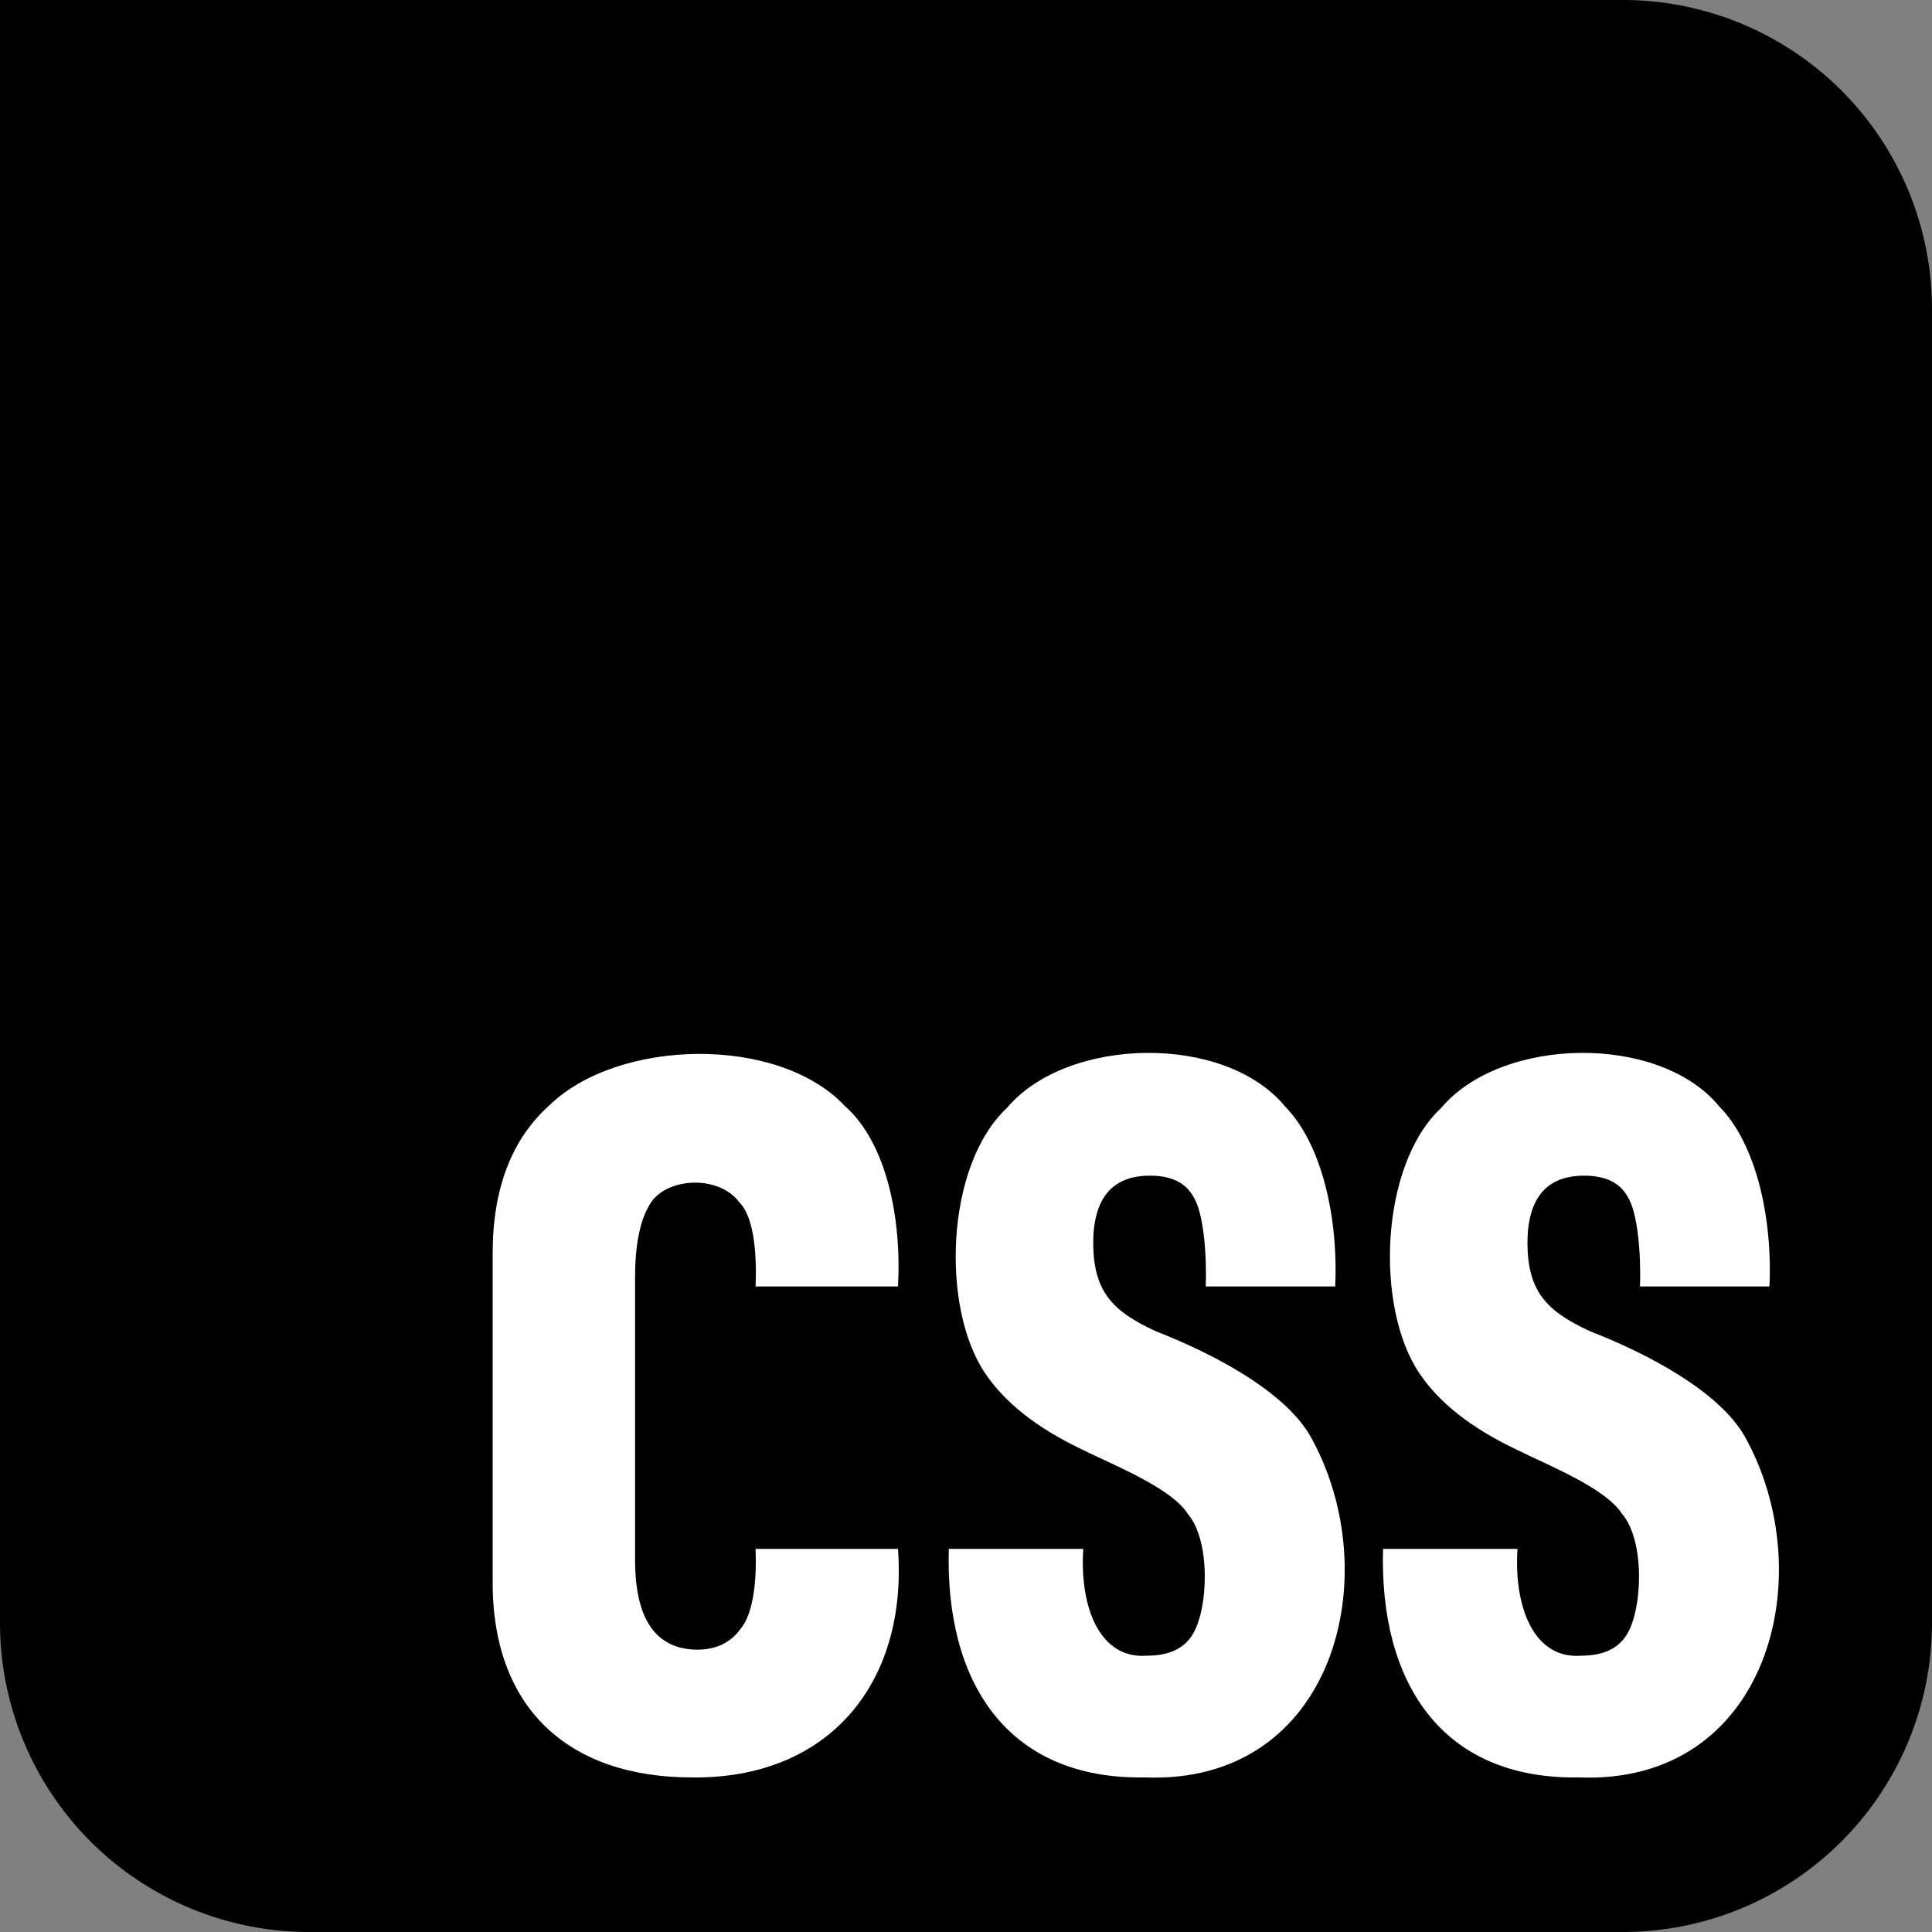 <svg xmlns="http://www.w3.org/2000/svg" width="1000" height="1000" aria-labelledby="css-logo-title css-logo-description" viewBox="0 0 1000 1000">
  <rect x="0" y="0" width="1000" height="1000" fill="#808080" stroke="none"/>
  <title>CSS Logo</title>
  <desc>
    A purple square with rounded corners and the letters CSS inside in white
  </desc>
  <path fill="#639" d="M0 0h840a160 160 0 0 1 160 160v680a160 160 0 0 1-160 160H160A160 160 0 0 1 0 840z" style="fill:#000"/>
  <path fill="#fff" d="M358.1 920c-64.23-.06-103.86-36.23-103.1-102.79V648.82c0-33.74 9.88-59.4 29.64-76.96 35.49-34.19 117.83-36.27 152.59.52 21.42 18.89 29.5 57.48 27.58 93.49h-73.72c.56-14.15-.19-35.58-8.51-43.65-10.81-14.63-39.36-12.91-46.91 2.32-4.64 8.26-6.96 20.49-6.96 36.67v146.18c0 30.65 10.65 46.15 31.96 46.49 9.96 0 17.53-3.62 22.68-10.85 7.19-8.58 8.31-27.58 7.73-41.32h73.72c5.04 70.07-36.32 119.16-106.71 118.29Zm234.04 0c-71.17.98-103.01-49.66-101.04-118.29h69.59c-1.93 29.92 8.35 57.17 32.99 55.27 10.99 0 18.73-3.44 23.2-10.33 8.5-12.59 10.09-48.95-2.06-63.02-8.49-13.55-39.03-25.51-55.16-33.57-23.03-11.02-39.61-24.1-49.75-39.26-22.87-33.64-20.75-107.48 11.34-137.4 31.18-36.92 112.61-38.62 143.82-.77 19.25 19.51 27.66 57.9 26.03 93.23h-67.02c.57-14.52-.8-37.95-6.44-46.49-3.95-7.23-11.43-10.85-22.42-10.85-19.59 0-29.38 11.71-29.38 35.12.21 24.86 9.9 35.06 32.48 45.45 29.24 11.36 66.42 30.76 79.9 54.24 40.2 71.54 12.62 180.82-86.09 176.65Zm224.76 0c-71.17.98-103.01-49.66-101.04-118.29h69.59c-1.93 29.92 8.35 57.17 32.99 55.27 10.99 0 18.73-3.44 23.2-10.33 8.5-12.59 10.09-48.95-2.06-63.02-8.49-13.55-39.03-25.51-55.16-33.57-23.03-11.02-39.61-24.1-49.75-39.26-22.87-33.64-20.75-107.48 11.34-137.4 31.18-36.92 112.61-38.62 143.82-.77 19.25 19.51 27.66 57.9 26.03 93.23h-67.02c.57-14.52-.8-37.95-6.44-46.49-3.95-7.23-11.43-10.85-22.42-10.85-19.59 0-29.38 11.71-29.38 35.12.21 24.86 9.9 35.06 32.48 45.45 29.24 11.36 66.42 30.76 79.9 54.24 40.2 71.54 12.62 180.82-86.09 176.65Z"/>
</svg>

